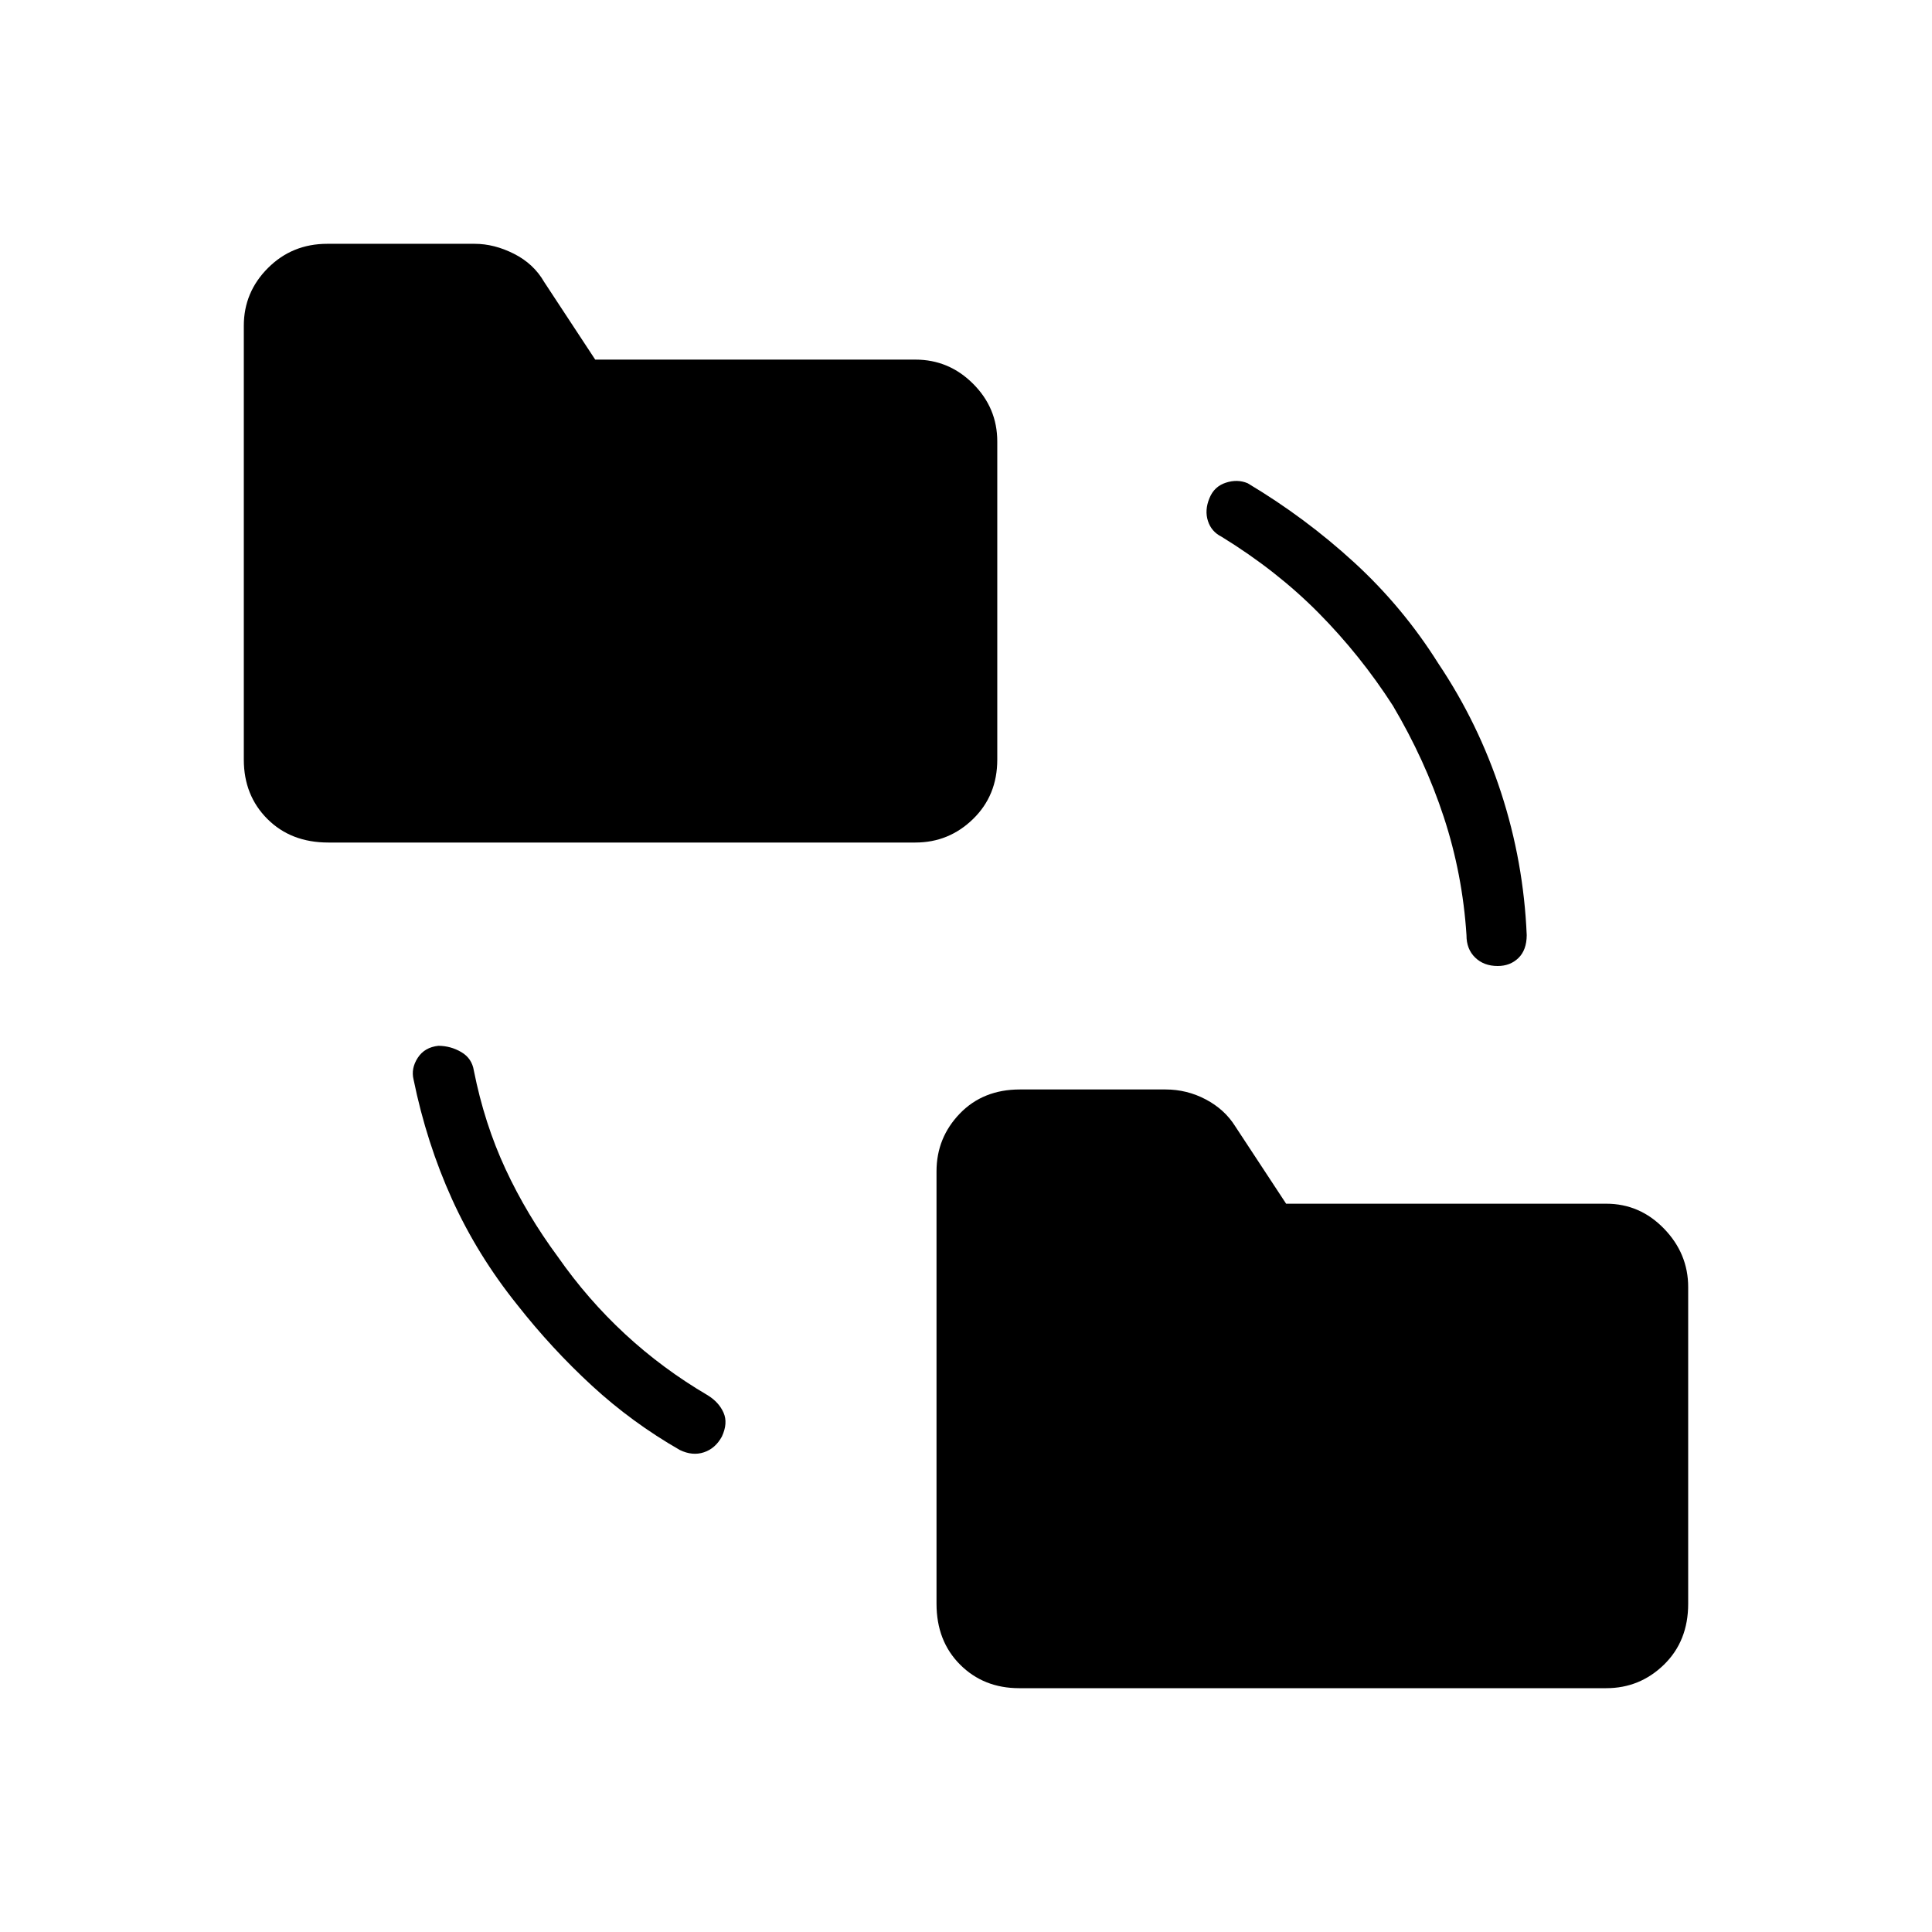 <svg xmlns="http://www.w3.org/2000/svg" height="48" viewBox="0 -960 960 960" width="48"><path d="M257.04-311.62q-19.79-24.64-32.44-52.53-12.64-27.89-19.1-59.43-1.35-5.5 2.06-10.77 3.4-5.27 10.29-6 6.11.04 11.38 3.14 5.27 3.09 6.23 9.21 5.23 26.31 15.73 48.9 10.5 22.6 26.04 43.64Q292-314.31 310.6-297.1q18.59 17.22 41.13 30.45 5.5 3.42 7.79 8.59 2.29 5.18-.82 11.88-3.23 5.93-8.92 7.82-5.7 1.9-11.97-1.14-23.78-13.63-43.72-31.99-19.94-18.36-37.05-40.13Zm249.38 190.47q-17.65 0-29.36-11.71t-11.71-30.26v-214.84q0-16.68 11.56-28.69 11.56-12 29.9-12h72.34q10.62 0 19.98 4.94 9.37 4.94 14.6 13.29l25.34 38.54h159.08q16.68 0 28.69 12.39 12.01 12.39 12.01 29.07v157.3q0 18.55-12.01 30.26t-28.69 11.71H506.42Zm-343.3-420.2q-18.55 0-30.26-11.71t-11.71-29.48v-215.61q0-16.68 12.01-28.69 12.01-12.01 29.46-12.01h73.23q9.73 0 19.53 4.95 9.81 4.94 15.04 14.05l25.34 38.54h159.09q16.68 0 28.68 12.01 12.01 12 12.01 28.68v158.08q0 17.77-12.01 29.48-12 11.71-28.68 11.71H163.12Zm528.96-68.07q-16.04-24.93-36.81-45.95-20.77-21.01-48.23-37.9-5.12-2.54-6.83-7.88-1.71-5.35.75-11.28 2.33-5.82 8.11-7.71 5.78-1.9 10.89.26 28.66 17.11 52.91 39.34 24.25 22.23 41.86 50.27 19.92 29.69 31.14 64.09 11.21 34.39 12.75 70.87-.04 7.36-4.12 11.34-4.08 3.97-10.31 3.97-6.88 0-11.21-4.21-4.33-4.21-4.29-11.1-1.96-30.31-11.27-58.67-9.3-28.37-25.34-55.44Z"/></svg>